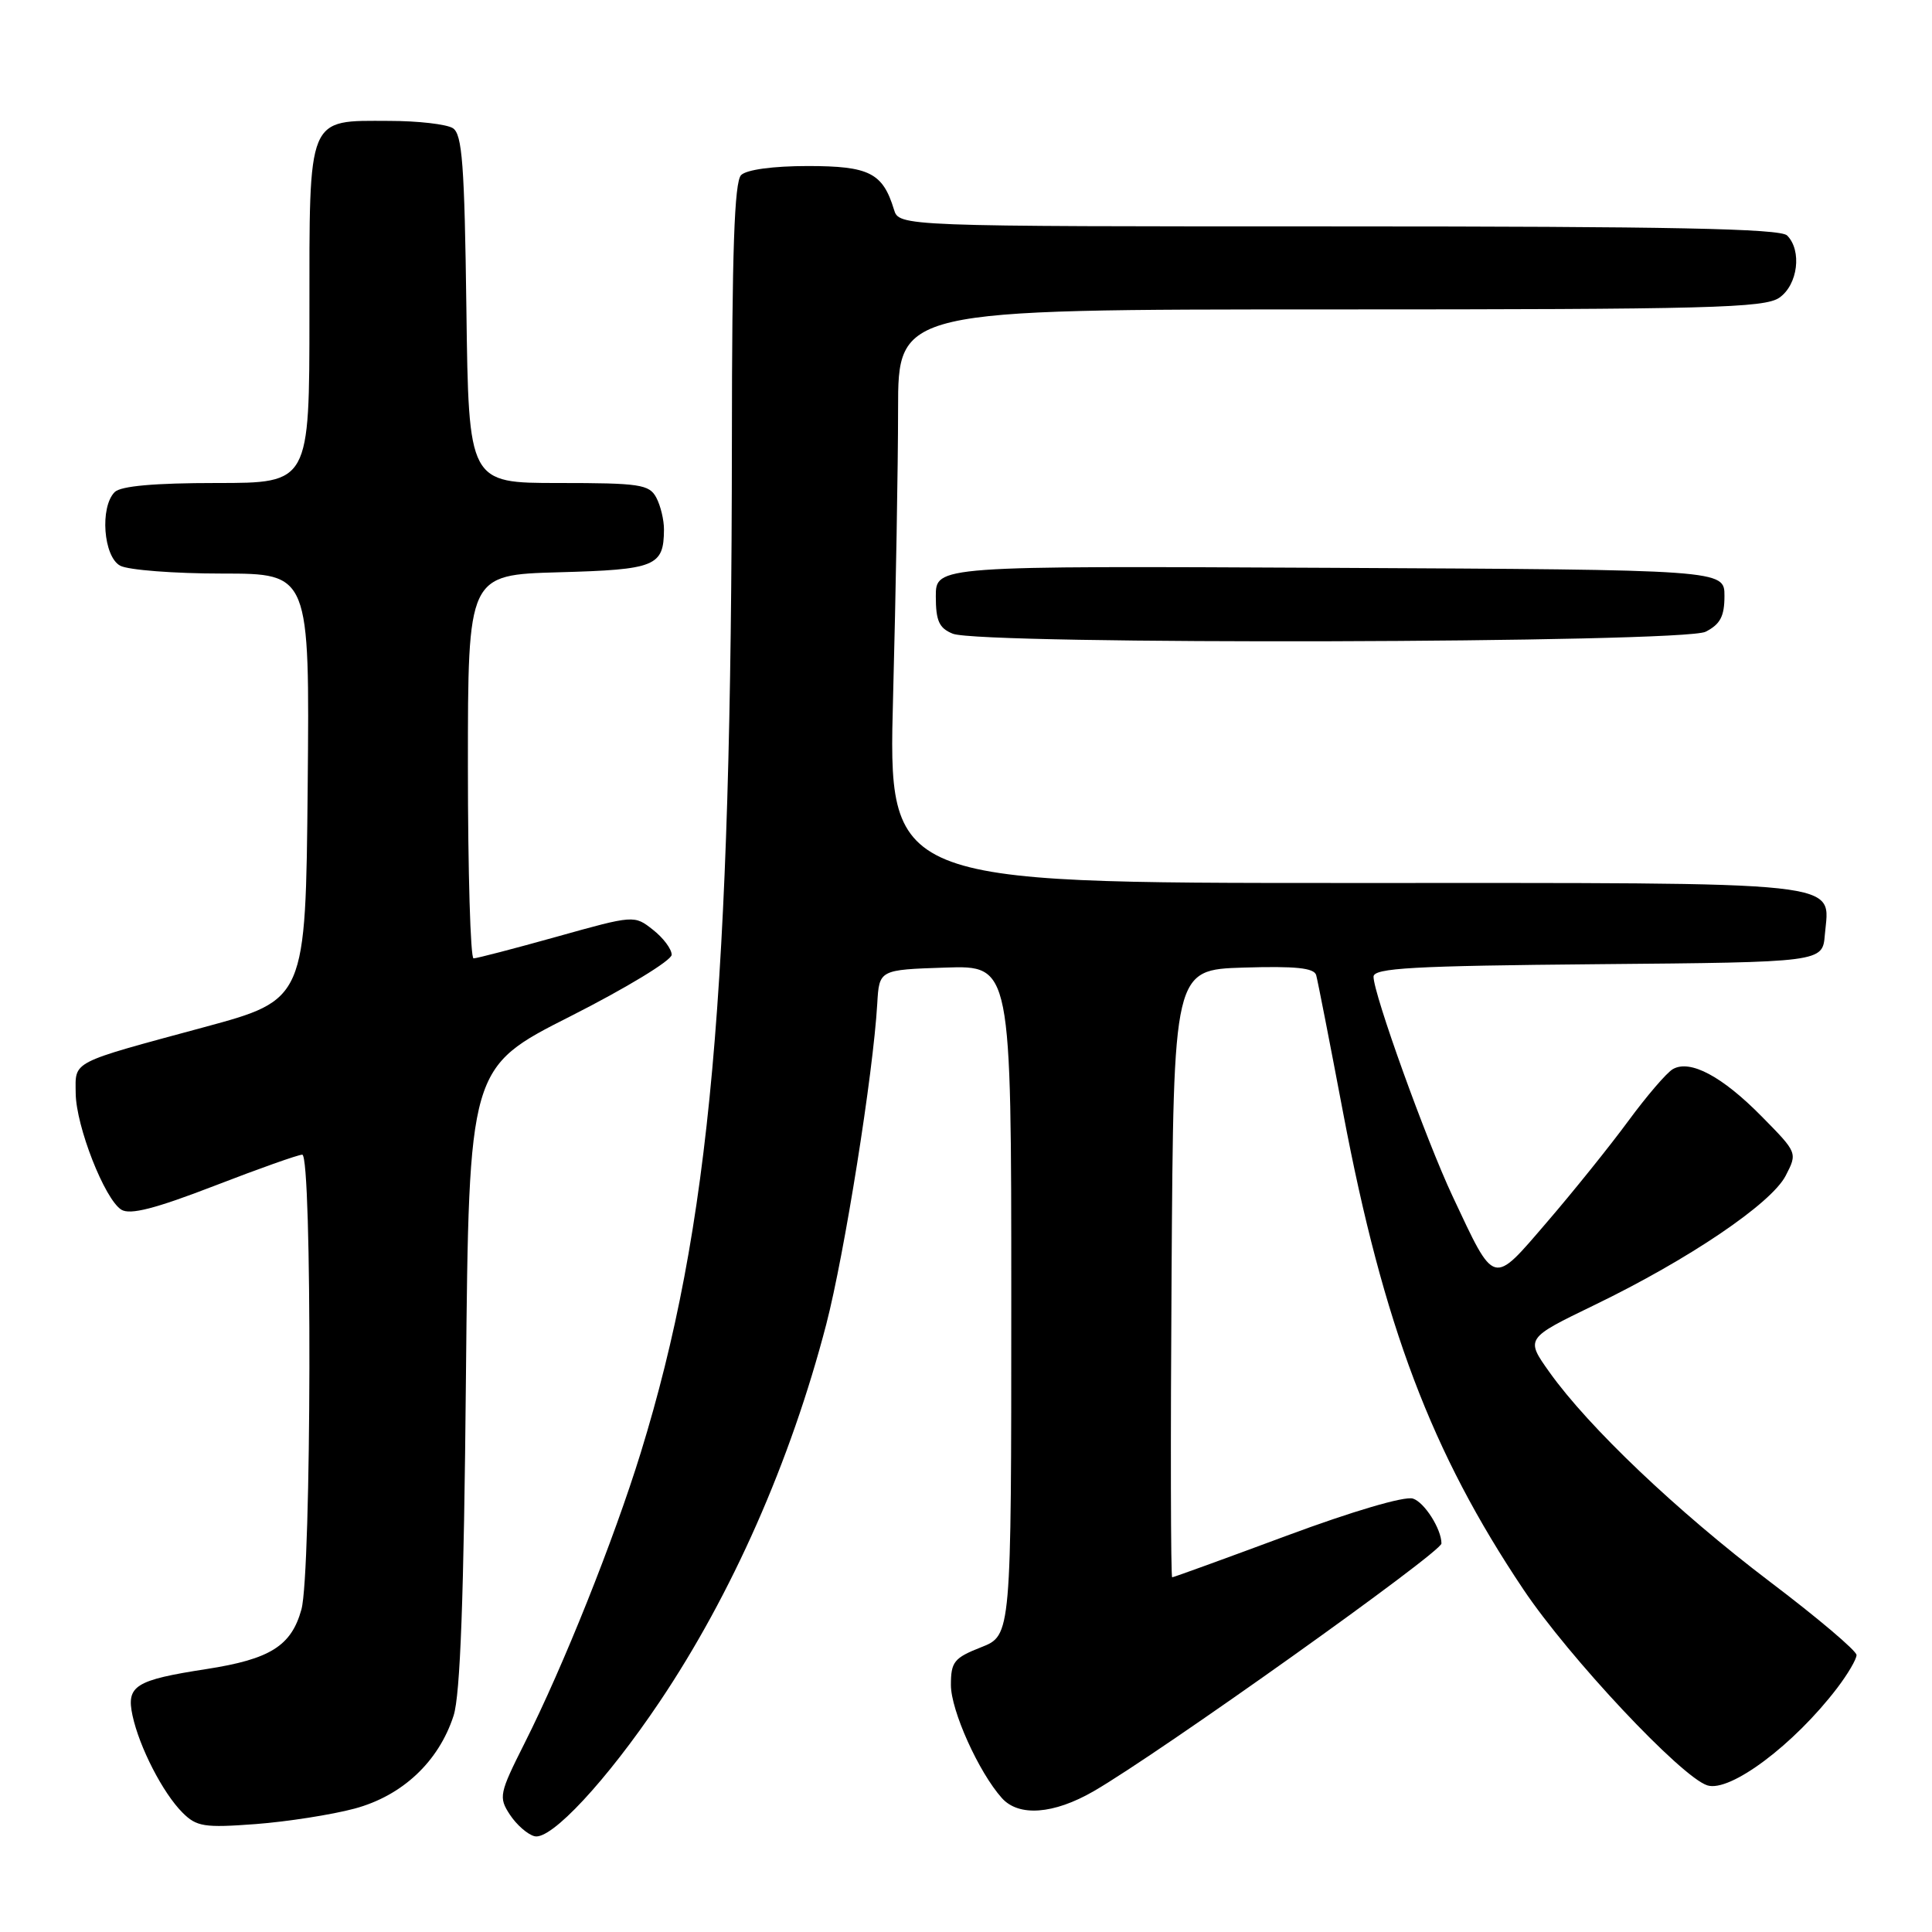 <?xml version="1.0" encoding="UTF-8" standalone="no"?>
<!DOCTYPE svg PUBLIC "-//W3C//DTD SVG 1.1//EN" "http://www.w3.org/Graphics/SVG/1.1/DTD/svg11.dtd" >
<svg xmlns="http://www.w3.org/2000/svg" xmlns:xlink="http://www.w3.org/1999/xlink" version="1.1" viewBox="0 0 256 256">
 <g >
 <path fill="currentColor"
d=" M 87.40 225.50 C 96.99 211.24 104.76 193.63 109.48 175.49 C 111.90 166.16 115.70 142.30 116.24 133.00 C 116.50 128.50 116.50 128.50 125.25 128.21 C 134.00 127.92 134.00 127.92 134.00 172.31 C 134.00 216.70 134.00 216.70 130.00 218.27 C 126.42 219.68 126.00 220.20 126.00 223.27 C 126.00 226.65 129.68 234.82 132.75 238.25 C 134.98 240.75 139.61 240.41 144.91 237.35 C 153.63 232.31 191.00 205.69 191.00 204.52 C 191.00 202.61 188.74 199.05 187.22 198.57 C 186.11 198.22 179.21 200.25 170.49 203.49 C 162.33 206.52 155.51 209.00 155.32 209.00 C 155.13 209.00 155.09 190.89 155.24 168.75 C 155.50 128.50 155.50 128.50 164.77 128.21 C 171.67 128.00 174.13 128.25 174.40 129.21 C 174.60 129.92 176.21 138.15 177.98 147.50 C 183.31 175.60 189.69 192.46 201.86 210.61 C 207.92 219.65 222.78 235.48 226.23 236.57 C 229.24 237.53 237.71 231.18 243.43 223.68 C 244.84 221.83 246.00 219.86 246.00 219.30 C 246.00 218.74 240.83 214.36 234.50 209.57 C 222.23 200.26 210.51 189.12 205.31 181.82 C 202.13 177.35 202.13 177.35 211.28 172.92 C 223.75 166.89 234.70 159.49 236.61 155.79 C 238.18 152.75 238.18 152.75 233.43 147.93 C 228.20 142.62 223.96 140.36 221.67 141.66 C 220.85 142.12 218.19 145.23 215.74 148.56 C 213.29 151.89 208.45 157.91 204.98 161.94 C 197.69 170.42 198.13 170.54 192.47 158.50 C 188.94 150.98 182.00 131.70 182.00 129.42 C 182.00 128.27 187.16 127.98 211.75 127.76 C 241.50 127.50 241.50 127.50 241.80 123.87 C 242.41 116.61 245.97 117.00 178.27 117.00 C 117.68 117.00 117.68 117.00 118.34 92.25 C 118.70 78.64 119.00 61.54 119.00 54.25 C 119.00 41.00 119.00 41.00 176.28 41.00 C 226.50 41.00 233.83 40.81 235.78 39.44 C 238.23 37.73 238.79 33.19 236.80 31.20 C 235.89 30.29 221.33 30.00 177.37 30.00 C 119.13 30.00 119.13 30.00 118.45 27.75 C 116.97 22.91 115.18 22.00 107.05 22.00 C 102.43 22.00 98.92 22.48 98.20 23.20 C 97.31 24.09 96.99 33.33 96.98 58.45 C 96.92 131.52 94.13 162.56 84.90 192.50 C 81.33 204.06 74.66 220.75 69.53 230.94 C 66.15 237.66 66.05 238.14 67.56 240.45 C 68.44 241.79 69.91 243.08 70.83 243.31 C 73.01 243.87 80.38 235.94 87.40 225.50 Z  M 46.98 239.65 C 53.31 237.95 58.13 233.43 60.10 227.34 C 60.99 224.61 61.47 211.62 61.74 182.48 C 62.14 141.46 62.14 141.46 75.57 134.67 C 82.96 130.93 89.00 127.26 89.00 126.51 C 89.00 125.76 87.89 124.27 86.52 123.20 C 84.05 121.25 84.02 121.25 73.77 124.12 C 68.12 125.70 63.16 126.99 62.75 126.99 C 62.34 127.00 62.00 115.56 62.00 101.58 C 62.00 76.17 62.00 76.17 74.04 75.83 C 86.87 75.48 87.95 75.04 87.98 70.18 C 87.99 68.91 87.53 67.00 86.96 65.93 C 86.03 64.19 84.77 64.00 74.02 64.00 C 62.10 64.00 62.10 64.00 61.80 40.96 C 61.55 21.80 61.25 17.76 60.00 16.98 C 59.17 16.46 55.39 16.02 51.58 16.02 C 40.64 15.99 41.00 15.12 41.00 41.65 C 41.00 64.00 41.00 64.00 28.70 64.00 C 20.47 64.00 16.00 64.40 15.20 65.20 C 13.21 67.19 13.70 73.77 15.93 74.96 C 17.00 75.53 23.08 76.00 29.45 76.00 C 41.03 76.00 41.03 76.00 40.77 104.24 C 40.50 132.47 40.50 132.47 27.00 136.12 C 9.20 140.94 9.99 140.53 10.03 144.86 C 10.07 149.23 13.87 158.92 16.08 160.29 C 17.24 161.01 20.55 160.16 28.38 157.14 C 34.27 154.86 39.52 153.00 40.05 153.00 C 41.38 153.00 41.28 208.44 39.94 213.26 C 38.60 218.10 35.80 219.85 27.35 221.16 C 17.90 222.62 16.71 223.37 17.56 227.32 C 18.47 231.53 21.58 237.58 24.18 240.18 C 26.05 242.05 27.06 242.21 33.88 241.70 C 38.07 241.38 43.96 240.46 46.98 239.65 Z  M 226.00 83.71 C 227.94 82.72 228.50 81.67 228.50 78.97 C 228.50 75.50 228.50 75.50 176.25 75.24 C 124.00 74.98 124.00 74.98 124.00 79.02 C 124.00 82.28 124.44 83.24 126.25 83.97 C 129.97 85.47 223.01 85.22 226.00 83.71 Z "/>
</g>
</svg>